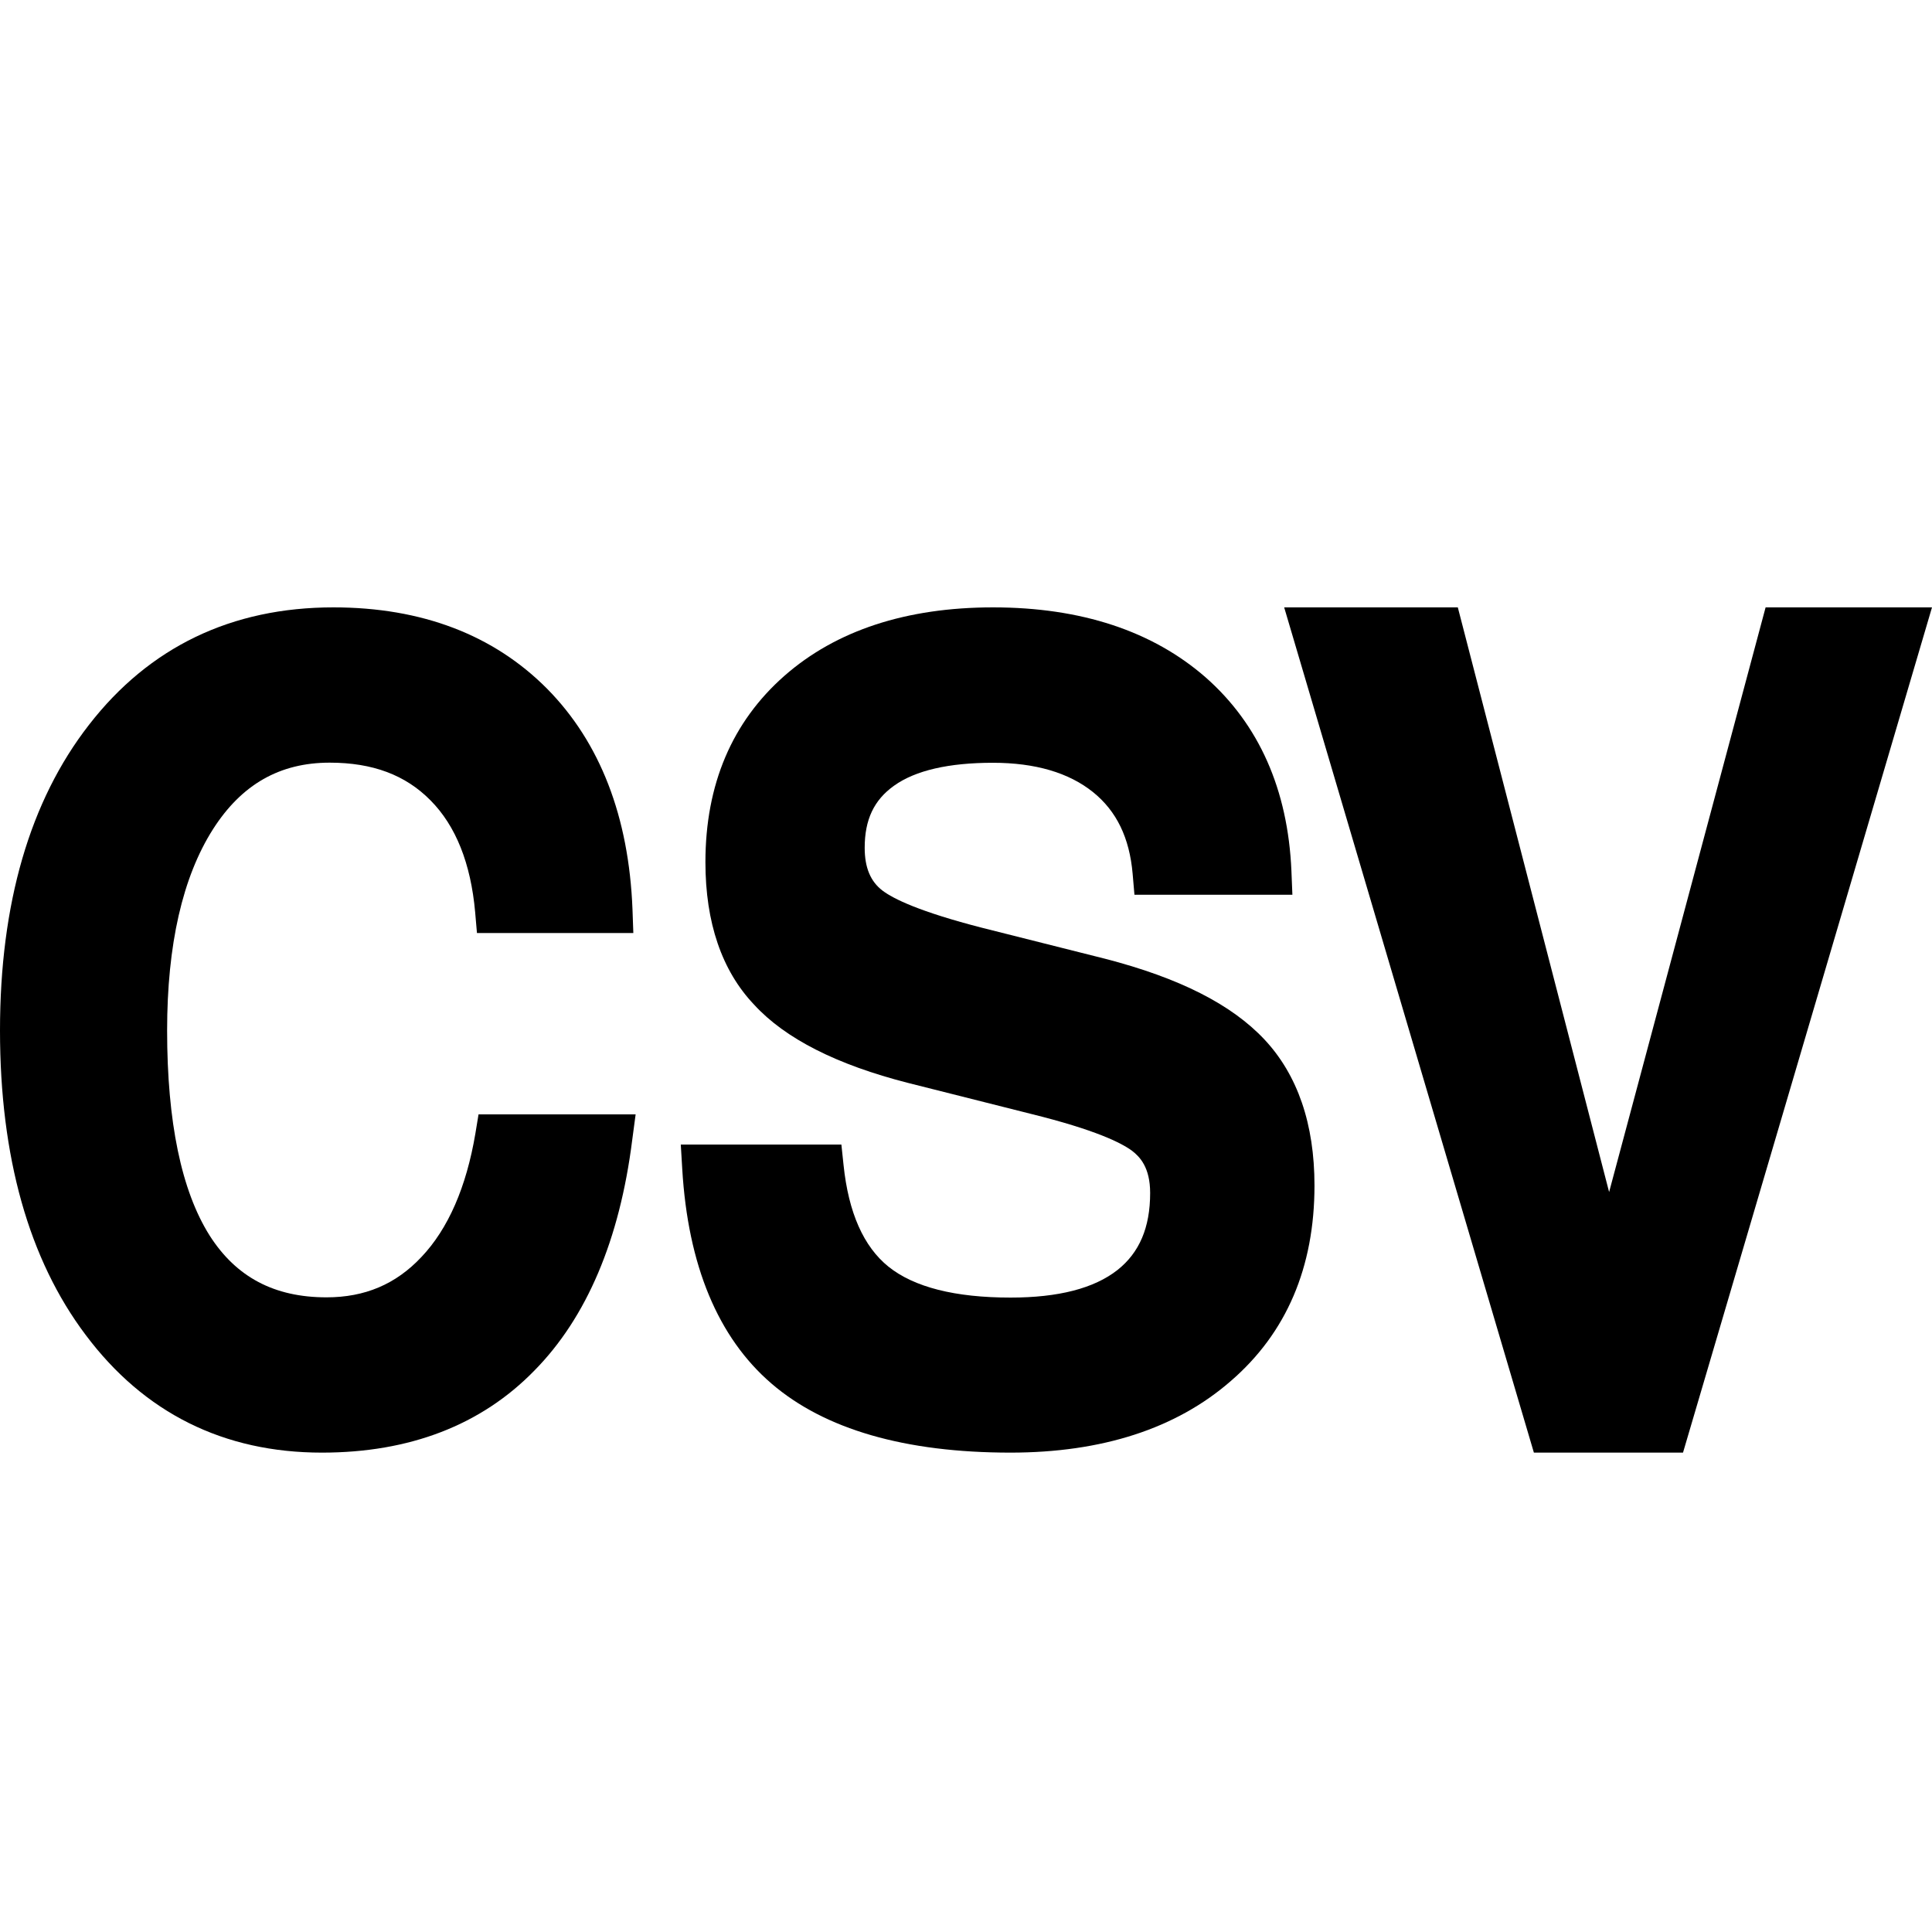 <?xml version="1.0" encoding="utf-8"?>
<!-- Generator: Adobe Illustrator 16.0.0, SVG Export Plug-In . SVG Version: 6.00 Build 0)  -->
<!DOCTYPE svg PUBLIC "-//W3C//DTD SVG 1.1//EN" "http://www.w3.org/Graphics/SVG/1.1/DTD/svg11.dtd">
<svg version="1.1" id="图层_1" xmlns="http://www.w3.org/2000/svg" xmlns:xlink="http://www.w3.org/1999/xlink" x="0px" y="0px"
	 width="16px" height="16px" viewBox="0 0 16 16" enable-background="new 0 0 16 16" xml:space="preserve">
<g>
	<g>
		<path d="M2.666,12.03c-0.813,0-1.472-0.328-1.956-0.974C0.238,10.43,0,9.58,0,8.534c0-1.051,0.247-1.901,0.736-2.53
			c0.5-0.646,1.182-0.974,2.025-0.974c0.732,0,1.328,0.228,1.771,0.675C4.97,6.149,5.208,6.764,5.238,7.531l0.007,0.196H3.95
			L3.935,7.554c-0.036-0.403-0.16-0.715-0.37-0.926C3.358,6.418,3.086,6.316,2.73,6.316c-0.413,0-0.729,0.18-0.966,0.551
			c-0.252,0.396-0.38,0.956-0.38,1.667c0,0.756,0.118,1.327,0.352,1.698c0.22,0.345,0.536,0.512,0.968,0.512
			c0.317,0,0.574-0.108,0.786-0.334c0.222-0.234,0.372-0.579,0.447-1.023l0.026-0.158h1.301L5.236,9.439
			c-0.104,0.828-0.377,1.472-0.811,1.912C3.985,11.802,3.393,12.03,2.666,12.03z"/>
		<path d="M8.368,12.03c-0.873,0-1.539-0.193-1.979-0.572C5.946,11.077,5.697,10.479,5.65,9.68L5.638,9.479h1.33l0.018,0.17
			c0.041,0.394,0.166,0.675,0.372,0.841c0.212,0.17,0.551,0.256,1.011,0.256c0.396,0,0.691-0.076,0.885-0.228
			c0.182-0.144,0.271-0.352,0.271-0.638c0-0.213-0.086-0.3-0.149-0.349C9.287,9.465,9.073,9.357,8.539,9.225l-1.02-0.257
			C6.932,8.818,6.503,8.602,6.245,8.32C5.978,8.039,5.842,7.641,5.842,7.14c0-0.644,0.221-1.162,0.654-1.543
			C6.924,5.221,7.506,5.03,8.224,5.03c0.729,0,1.322,0.196,1.762,0.581c0.44,0.388,0.68,0.928,0.709,1.601l0.008,0.198H9.395
			L9.38,7.236C9.354,6.938,9.247,6.717,9.052,6.56c-0.2-0.161-0.479-0.243-0.829-0.243c-0.365,0-0.642,0.063-0.819,0.19
			C7.237,6.626,7.161,6.789,7.161,7.021c0,0.164,0.048,0.279,0.148,0.355C7.398,7.443,7.613,7.55,8.135,7.684L9.152,7.94
			c0.615,0.159,1.047,0.378,1.32,0.669c0.274,0.293,0.414,0.699,0.414,1.209c0,0.677-0.232,1.221-0.693,1.619
			C9.741,11.831,9.127,12.03,8.368,12.03z"/>
		<polygon points="12.703,12.03 10.635,5.03 12.073,5.03 13.326,9.872 14.622,5.03 16,5.03 13.938,12.03 		"/>
	</g>
</g>
</svg>
